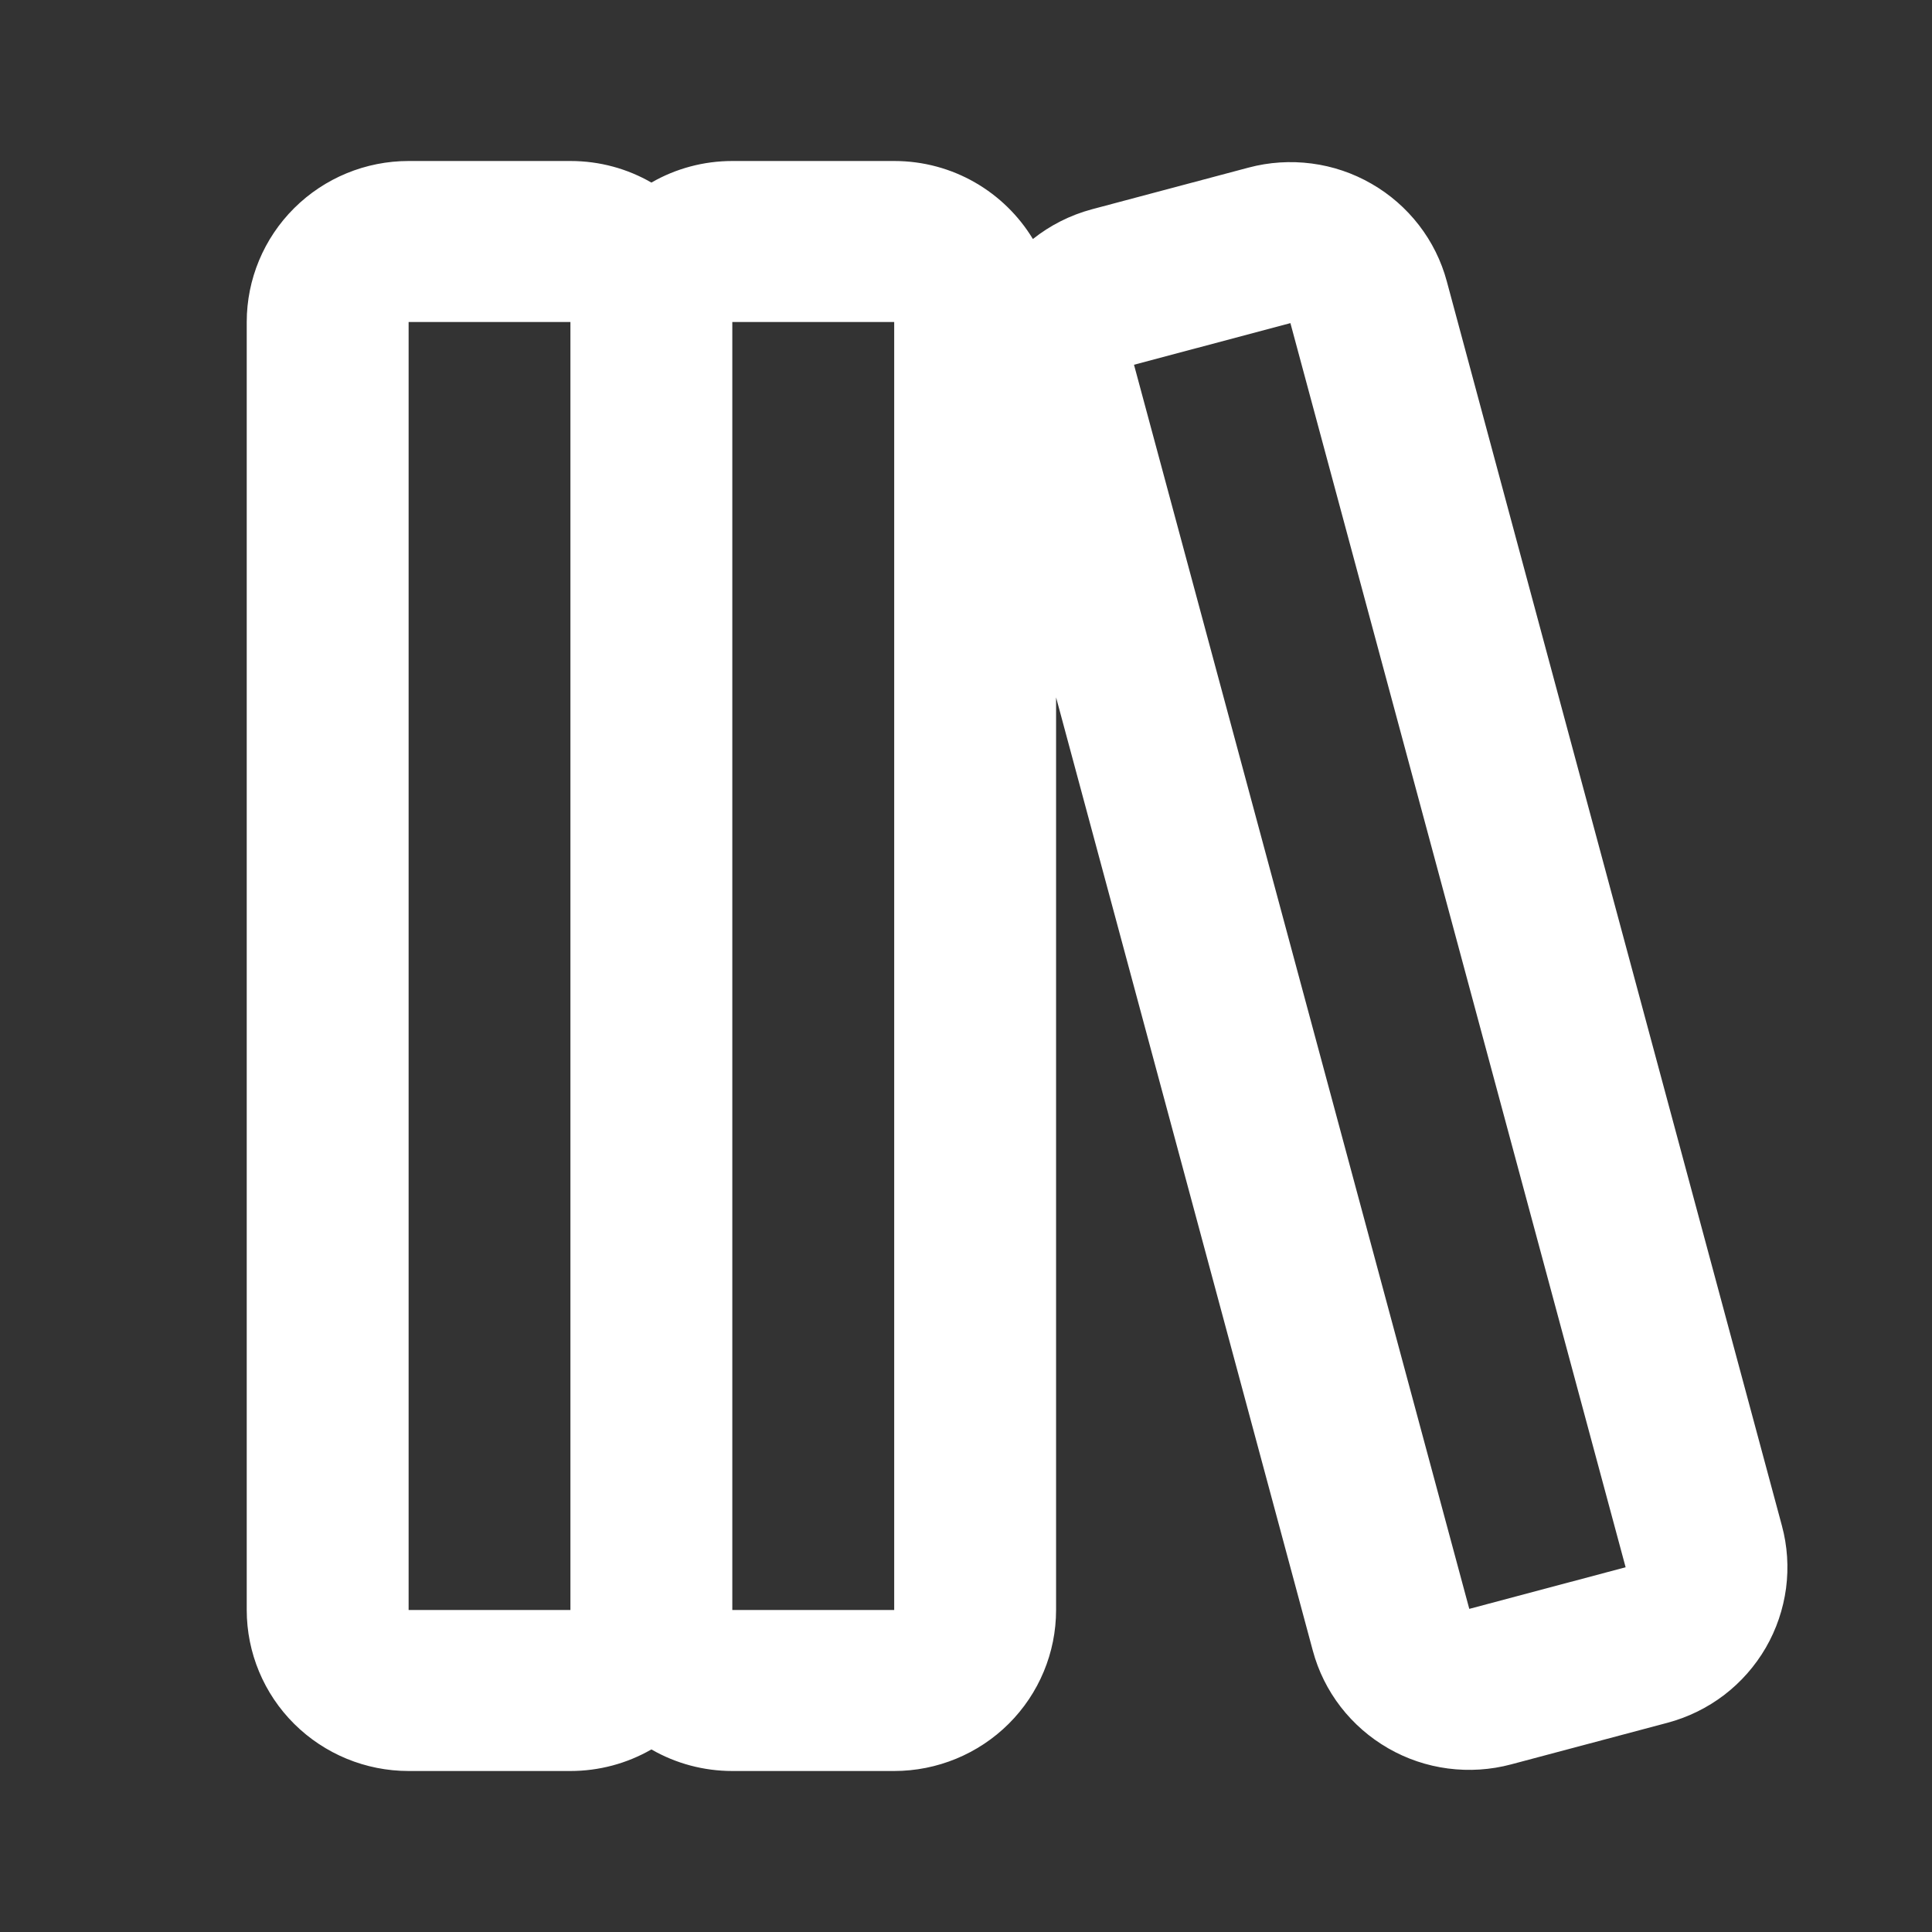 <svg width="24" height="24" viewBox="0 0 24 24" fill="none" xmlns="http://www.w3.org/2000/svg">
<rect x="0" y="0" width="24" height="24" fill="#333333" stroke="none"/>
<path fill-rule="evenodd" clip-rule="evenodd" d="M3.065 4C3.065 3.47 3.277 2.961 3.654 2.586C4.031 2.211 4.542 2 5.076 2H7.086C7.452 2 7.796 2.097 8.092 2.268C8.397 2.092 8.744 2 9.097 2H11.108C11.839 2 12.479 2.388 12.831 2.969C13.043 2.801 13.29 2.673 13.567 2.599L15.51 2.082C15.765 2.014 16.031 1.997 16.293 2.031C16.555 2.065 16.807 2.15 17.036 2.282C17.265 2.413 17.465 2.588 17.626 2.796C17.787 3.004 17.905 3.242 17.973 3.496L22.135 18.951C22.204 19.205 22.221 19.469 22.187 19.73C22.152 19.99 22.067 20.241 21.935 20.469C21.803 20.696 21.627 20.896 21.418 21.056C21.208 21.216 20.969 21.333 20.714 21.401L18.771 21.918C18.516 21.986 18.25 22.003 17.988 21.969C17.727 21.935 17.474 21.85 17.245 21.718C17.017 21.587 16.816 21.412 16.655 21.204C16.494 20.996 16.376 20.758 16.308 20.504L13.119 8.663V20C13.119 20.53 12.907 21.039 12.53 21.414C12.153 21.789 11.641 22 11.108 22H9.097C8.744 22 8.397 21.908 8.092 21.732C7.786 21.908 7.44 22 7.086 22H5.076C4.542 22 4.031 21.789 3.654 21.414C3.277 21.039 3.065 20.53 3.065 20V4ZM5.076 4H7.086V20H5.076V4ZM11.108 20H9.097V4H11.108V20ZM14.087 4.531L16.03 4.014L20.194 19.469L18.252 19.986L14.087 4.531Z" fill="white"/>
</svg>
